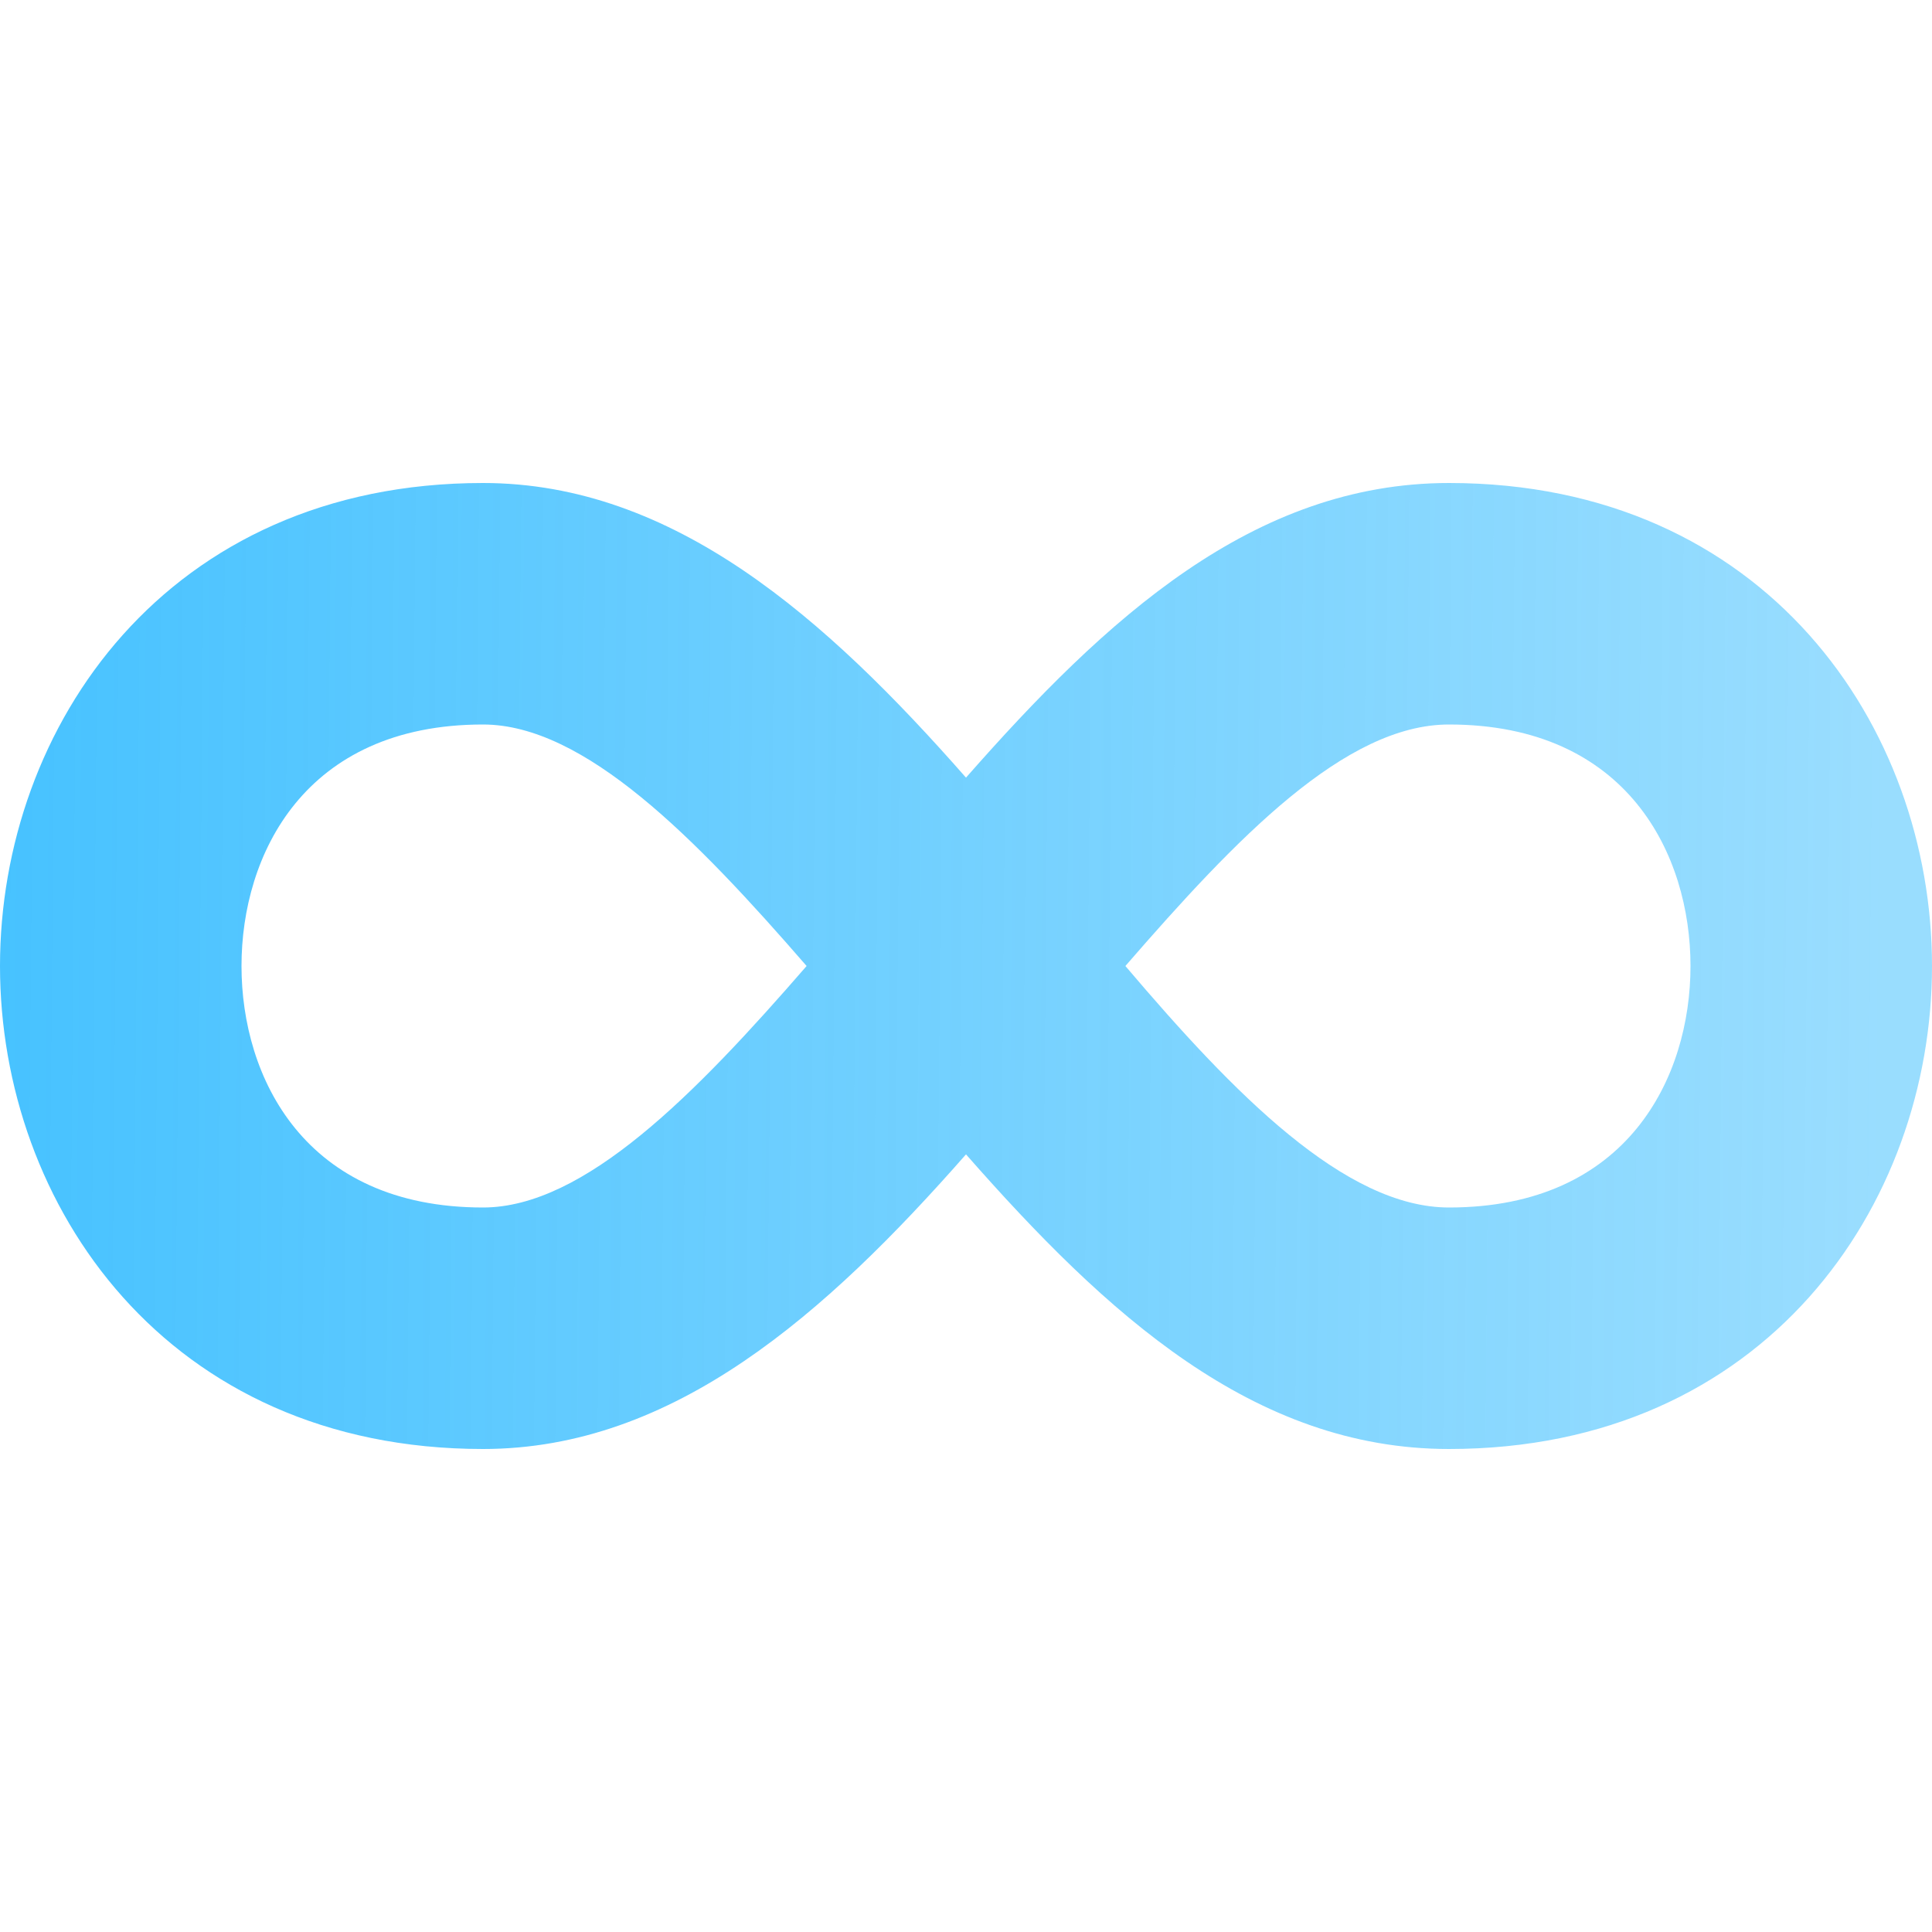 <svg width="30" height="30" viewBox="0 0 30 30" fill="none" xmlns="http://www.w3.org/2000/svg">
<path d="M7.5 7.5C2.587 7.5 0 11.287 0 15C0 18.712 2.587 22.5 7.5 22.5C10.463 22.5 12.825 20.4 15 17.925C17.175 20.4 19.462 22.5 22.5 22.5C27.413 22.5 30 18.712 30 15C30 11.287 27.413 7.5 22.5 7.5C19.462 7.5 17.175 9.6 15 12.075C12.825 9.6 10.463 7.5 7.5 7.5ZM7.5 11.25C9.075 11.25 10.8 13.012 12.525 15C10.8 16.988 9.075 18.75 7.5 18.75C4.725 18.75 3.75 16.725 3.75 15C3.75 13.275 4.725 11.25 7.5 11.25ZM22.5 11.25C25.275 11.25 26.25 13.275 26.25 15C26.25 16.725 25.275 18.75 22.5 18.75C20.887 18.75 19.163 16.988 17.475 15C19.2 13.012 20.887 11.25 22.5 11.25Z" fill="url(#paint0_linear)"/>
<defs>
<linearGradient id="paint0_linear" x1="-1.6084e-07" y1="14.5" x2="29.279" y2="14.761" gradientUnits="userSpaceOnUse">
<stop stop-color="#47C2FF"/>
<stop offset="1" stop-color="#63CBFE" stop-opacity="0.65"/>
</linearGradient>
</defs>
</svg>
